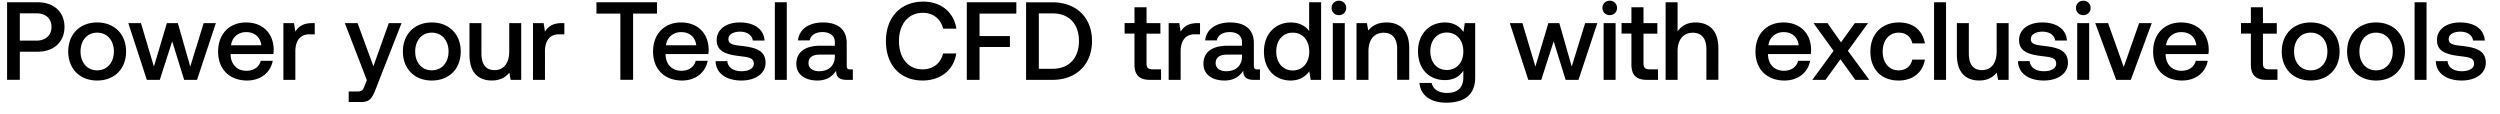 <svg width="176" height="8" viewBox="0 0 176 8" fill="none" xmlns="http://www.w3.org/2000/svg"><path d="M.5 5.62h.896V3.64h1.256c1.139 0 1.888-.687 1.888-1.74C4.54.84 3.79.16 2.652.16H.499v5.46zM2.581.94c.64 0 1.045.367 1.045.96 0 .585-.413.96-1.053.96H1.396V.94h1.186zM6.84 5.668c1.217 0 2.036-.819 2.036-2.043 0-1.217-.82-2.044-2.036-2.044-1.217 0-2.036.827-2.036 2.044 0 1.224.819 2.043 2.036 2.043zm0-.717c-.71 0-1.17-.554-1.17-1.326s.46-1.326 1.17-1.326 1.178.554 1.178 1.326S7.55 4.95 6.84 4.95zm3.496.67h.913l.873-2.714.843 2.715h.905l1.326-3.994h-.858l-.944 3.058-.874-3.058h-.772l-.913 3.058-.912-3.058h-.89l1.303 3.994zm7.061.047c.991 0 1.662-.6 1.802-1.388h-.842c-.117.445-.492.702-1.006.702-.663 0-1.092-.445-1.116-1.123v-.055h3.011c.016-.109.023-.218.023-.32-.023-1.17-.795-1.903-1.95-1.903-1.177 0-1.965.82-1.965 2.052 0 1.224.788 2.035 2.043 2.035zm-1.13-2.48c.062-.57.522-.928 1.06-.928.585 0 .999.335 1.069.928h-2.13zm5.704-1.56c-.655 0-.975.265-1.178.6l-.094-.6h-.748v3.994h.842V3.616c0-.616.242-1.201.99-1.201h.375v-.788h-.187zm3.856 4.017l-.155.39c-.125.328-.203.406-.53.406h-.594v.74h.905c.585 0 .757-.288 1.006-.935l1.81-4.618h-.897l-1.084 3.034-1.116-3.034h-.897l1.552 4.017zm4.573.023c1.217 0 2.036-.819 2.036-2.043 0-1.217-.82-2.044-2.036-2.044-1.217 0-2.036.827-2.036 2.044 0 1.224.819 2.043 2.036 2.043zm0-.717c-.71 0-1.17-.554-1.17-1.326s.46-1.326 1.17-1.326 1.178.554 1.178 1.326S31.11 4.95 30.4 4.95zm5.45-1.326c0 .827-.39 1.31-1.029 1.31-.616 0-.928-.398-.928-1.178V1.627h-.842V3.85c0 1.365.725 1.817 1.575 1.817.616 0 .983-.25 1.233-.553l.093.507h.741V1.627h-.842v1.997zm3.694-1.997c-.656 0-.976.265-1.178.6l-.094-.6h-.749v3.994h.843V3.616c0-.616.242-1.201.99-1.201h.375v-.788h-.188zm2.445-.67h1.684V5.62h.897V.956h1.685V.161H41.99v.795zm6.03 4.71c.99 0 1.66-.6 1.801-1.388h-.842c-.117.445-.492.702-1.006.702-.663 0-1.092-.445-1.116-1.123v-.055h3.011c.016-.109.023-.218.023-.32-.023-1.17-.795-1.903-1.95-1.903-1.177 0-1.965.82-1.965 2.052 0 1.224.788 2.035 2.044 2.035zm-1.132-2.48c.063-.57.523-.928 1.061-.928.585 0 .999.335 1.069.928h-2.13zm3.49 1.115c.023.866.757 1.365 1.825 1.365.967 0 1.693-.483 1.693-1.248 0-.889-.741-1.076-1.654-1.185-.577-.063-.96-.11-.96-.484 0-.32.329-.522.828-.522.499 0 .842.257.889.624h.827c-.055-.82-.75-1.272-1.732-1.272-.96-.008-1.638.484-1.638 1.24 0 .827.718 1.022 1.63 1.131.617.078.983.11.983.539 0 .32-.343.522-.866.522-.608 0-.967-.296-.998-.71h-.827zm4.17 1.319h.843V.16h-.842v5.46zm5.32-.734c-.172 0-.258-.054-.258-.257V3.031c0-.944-.608-1.45-1.67-1.45-1.005 0-1.676.483-1.762 1.263h.827c.062-.351.398-.585.897-.585.553 0 .873.273.873.717v.242H57.77c-1.115 0-1.708.46-1.708 1.28 0 .74.608 1.17 1.482 1.17.647 0 1.053-.281 1.318-.687 0 .398.187.64.733.64h.445v-.734h-.172zm-1.093-.904c-.008.616-.413 1.03-1.115 1.03-.46 0-.741-.235-.741-.57 0-.406.289-.6.811-.6h1.045v.14zm6.176 1.684c1.27 0 2.2-.748 2.37-1.903h-.927c-.172.694-.695 1.116-1.451 1.116-1.03 0-1.654-.827-1.654-1.99 0-1.17.64-1.988 1.677-1.988.741 0 1.256.429 1.435 1.115h.928C67.15.863 66.254.114 65.005.114c-1.614 0-2.636 1.115-2.636 2.777 0 1.677.99 2.776 2.582 2.776zm3.113-.046h.897V3.31h2.137V2.54H68.96V.956h2.59V.161h-3.487v5.46zm6.03 0c1.709 0 2.785-1.116 2.785-2.738 0-1.623-1.077-2.722-2.785-2.722h-1.856v5.46h1.856zm-.96-4.68h.96c1.202 0 1.865.772 1.865 1.942s-.663 1.958-1.865 1.958h-.96V.94zm6.733 3.595c0 .726.328 1.085 1.092 1.085h.78V4.88h-.592c-.32 0-.43-.117-.43-.43V2.369h.976v-.74h-.975V.511h-.85v1.115h-.695v.741h.694v2.168zm4.428-2.909c-.655 0-.975.265-1.177.6l-.094-.6h-.749v3.994h.843V3.616c0-.616.242-1.201.99-1.201h.375v-.788h-.188zm4.236 3.26c-.172 0-.258-.054-.258-.257V3.031c0-.944-.608-1.45-1.669-1.45-1.006 0-1.677.483-1.763 1.263h.827c.063-.351.398-.585.897-.585.554 0 .874.273.874.717v.242h-1.006c-1.116 0-1.709.46-1.709 1.28 0 .74.609 1.17 1.482 1.17.648 0 1.053-.281 1.319-.687 0 .398.187.64.733.64h.444v-.734h-.171zm-1.092-.904c-.008.616-.414 1.03-1.116 1.03-.46 0-.74-.235-.74-.57 0-.406.288-.6.81-.6h1.046v.14zm4.726-1.802c-.257-.351-.686-.6-1.295-.6-1.084 0-1.887.81-1.887 2.043 0 1.28.803 2.043 1.887 2.043.632 0 1.045-.296 1.303-.647l.101.6h.733V.16h-.842v2.02zm-1.154 2.777c-.702 0-1.163-.546-1.163-1.334 0-.78.46-1.326 1.163-1.326.702 0 1.162.546 1.162 1.341 0 .773-.46 1.319-1.162 1.319zm3.249-3.893c.288 0 .514-.21.514-.507a.498.498 0 00-.514-.507.498.498 0 00-.515.507c0 .297.226.507.515.507zm-.43 4.556h.843V1.627h-.842v3.994zm3.775-4.04c-.648 0-1.03.257-1.28.569l-.093-.523h-.733v3.994h.842V3.608c0-.81.398-1.302 1.069-1.302.632 0 .951.405.951 1.162V5.62h.85V3.398c0-1.334-.725-1.818-1.606-1.818zm5.422.67c-.257-.398-.686-.67-1.31-.67-1.084 0-1.888.803-1.888 2.027 0 1.272.804 2.028 1.888 2.028.624 0 1.037-.257 1.303-.655v.445c0 .764-.414 1.115-1.147 1.115-.593 0-.983-.257-1.084-.702h-.858c.078.897.819 1.388 1.88 1.388 1.435 0 2.043-.686 2.043-1.77v-3.83h-.733l-.094.624zm-1.17 2.675c-.702 0-1.162-.538-1.162-1.318 0-.772.46-1.318 1.162-1.318s1.163.546 1.163 1.334c0 .764-.461 1.302-1.163 1.302zm5.737.695h.912l.874-2.715.842 2.715h.905l1.326-3.994h-.858l-.944 3.058-.873-3.058h-.773l-.912 3.058-.913-3.058h-.889l1.303 3.994zm5.731-4.556c.289 0 .515-.21.515-.507a.498.498 0 00-.515-.507.498.498 0 00-.514.507c0 .297.226.507.514.507zm-.429 4.556h.843V1.627h-.843v3.994zm1.957-1.085c0 .726.328 1.085 1.092 1.085h.78V4.88h-.593c-.319 0-.429-.117-.429-.43V2.369h.975v-.74h-.975V.511h-.85v1.115h-.694v.741h.694v2.168zm4.506-2.956c-.624 0-1.006.281-1.256.624V.161h-.842v5.46h.842V3.6c0-.804.406-1.295 1.069-1.295.624 0 .959.405.959 1.162V5.62h.843V3.398c0-1.334-.726-1.818-1.615-1.818zm6.272 4.087c.991 0 1.661-.6 1.802-1.388h-.843c-.117.445-.491.702-1.006.702-.663 0-1.092-.445-1.115-1.123v-.055h3.011c.015-.109.023-.218.023-.32-.023-1.17-.796-1.903-1.95-1.903-1.178 0-1.966.82-1.966 2.052 0 1.224.788 2.035 2.044 2.035zm-1.131-2.48c.062-.57.523-.928 1.061-.928.585 0 .998.335 1.068.928H124.5zm3.088 2.434h.928l1.053-1.451 1.045 1.45h.983l-1.505-2.043 1.419-1.95h-.928l-.975 1.35-.952-1.35h-.982l1.411 1.95-1.497 2.044zm6.07.046c1.022 0 1.701-.569 1.857-1.474h-.89c-.101.46-.444.757-.959.757-.679 0-1.123-.538-1.123-1.318 0-.788.444-1.334 1.123-1.334.523 0 .858.288.967.756h.882c-.164-.904-.804-1.474-1.833-1.474-1.209 0-2.005.82-2.005 2.052 0 1.248.772 2.035 1.981 2.035zm2.501-.046h.843V.16h-.843v5.46zm4.406-1.997c0 .827-.39 1.31-1.029 1.31-.617 0-.929-.398-.929-1.178V1.627h-.842V3.85c0 1.365.725 1.817 1.576 1.817.616 0 .982-.25 1.232-.553l.094.507h.741V1.627h-.843v1.997zm1.501.678c.024.866.757 1.365 1.825 1.365.968 0 1.693-.483 1.693-1.248 0-.889-.741-1.076-1.654-1.185-.577-.063-.959-.11-.959-.484 0-.32.328-.522.827-.522.499 0 .842.257.889.624h.827c-.055-.82-.749-1.272-1.732-1.272-.959-.008-1.638.484-1.638 1.24 0 .827.718 1.022 1.63 1.131.617.078.983.11.983.539 0 .32-.343.522-.866.522-.608 0-.967-.296-.998-.71h-.827zm4.6-3.237c.288 0 .515-.21.515-.507a.499.499 0 00-.515-.507.498.498 0 00-.515.507c0 .297.226.507.515.507zm-.429 4.556h.842V1.627h-.842v3.994zm2.744 0h1.03l1.474-3.994h-.889l-1.084 3.089-1.1-3.089h-.905l1.474 3.994zm4.643.046c.991 0 1.662-.6 1.802-1.388h-.842c-.117.445-.492.702-1.007.702-.663 0-1.092-.445-1.115-1.123v-.055h3.011c.015-.109.023-.218.023-.32-.023-1.17-.795-1.903-1.95-1.903-1.178 0-1.965.82-1.965 2.052 0 1.224.787 2.035 2.043 2.035zm-1.131-2.48c.063-.57.523-.928 1.061-.928.585 0 .998.335 1.069.928h-2.13zm5.969 1.35c0 .725.327 1.084 1.092 1.084h.78V4.88h-.593c-.32 0-.429-.117-.429-.43V2.369h.975v-.74h-.975V.511h-.85v1.115h-.695v.741h.695v2.168zm4.211 1.13c1.217 0 2.036-.819 2.036-2.043 0-1.217-.819-2.044-2.036-2.044s-2.036.827-2.036 2.044c0 1.224.819 2.043 2.036 2.043zm0-.717c-.71 0-1.17-.554-1.17-1.326s.46-1.326 1.17-1.326 1.178.554 1.178 1.326-.468 1.326-1.178 1.326zm4.601.717c1.217 0 2.036-.819 2.036-2.043 0-1.217-.819-2.044-2.036-2.044s-2.036.827-2.036 2.044c0 1.224.819 2.043 2.036 2.043zm0-.717c-.71 0-1.17-.554-1.17-1.326s.46-1.326 1.17-1.326 1.178.554 1.178 1.326-.468 1.326-1.178 1.326zm2.713.67h.843V.16h-.843v5.46zm1.497-1.318c.023.866.756 1.365 1.825 1.365.967 0 1.693-.483 1.693-1.248 0-.889-.741-1.076-1.654-1.185-.577-.063-.959-.11-.959-.484 0-.32.327-.522.826-.522.5 0 .843.257.89.624h.826c-.054-.82-.748-1.272-1.731-1.272-.96-.008-1.638.484-1.638 1.24 0 .827.717 1.022 1.63 1.131.616.078.983.11.983.539 0 .32-.343.522-.866.522-.608 0-.967-.296-.998-.71h-.827z" fill="#000"/></svg>